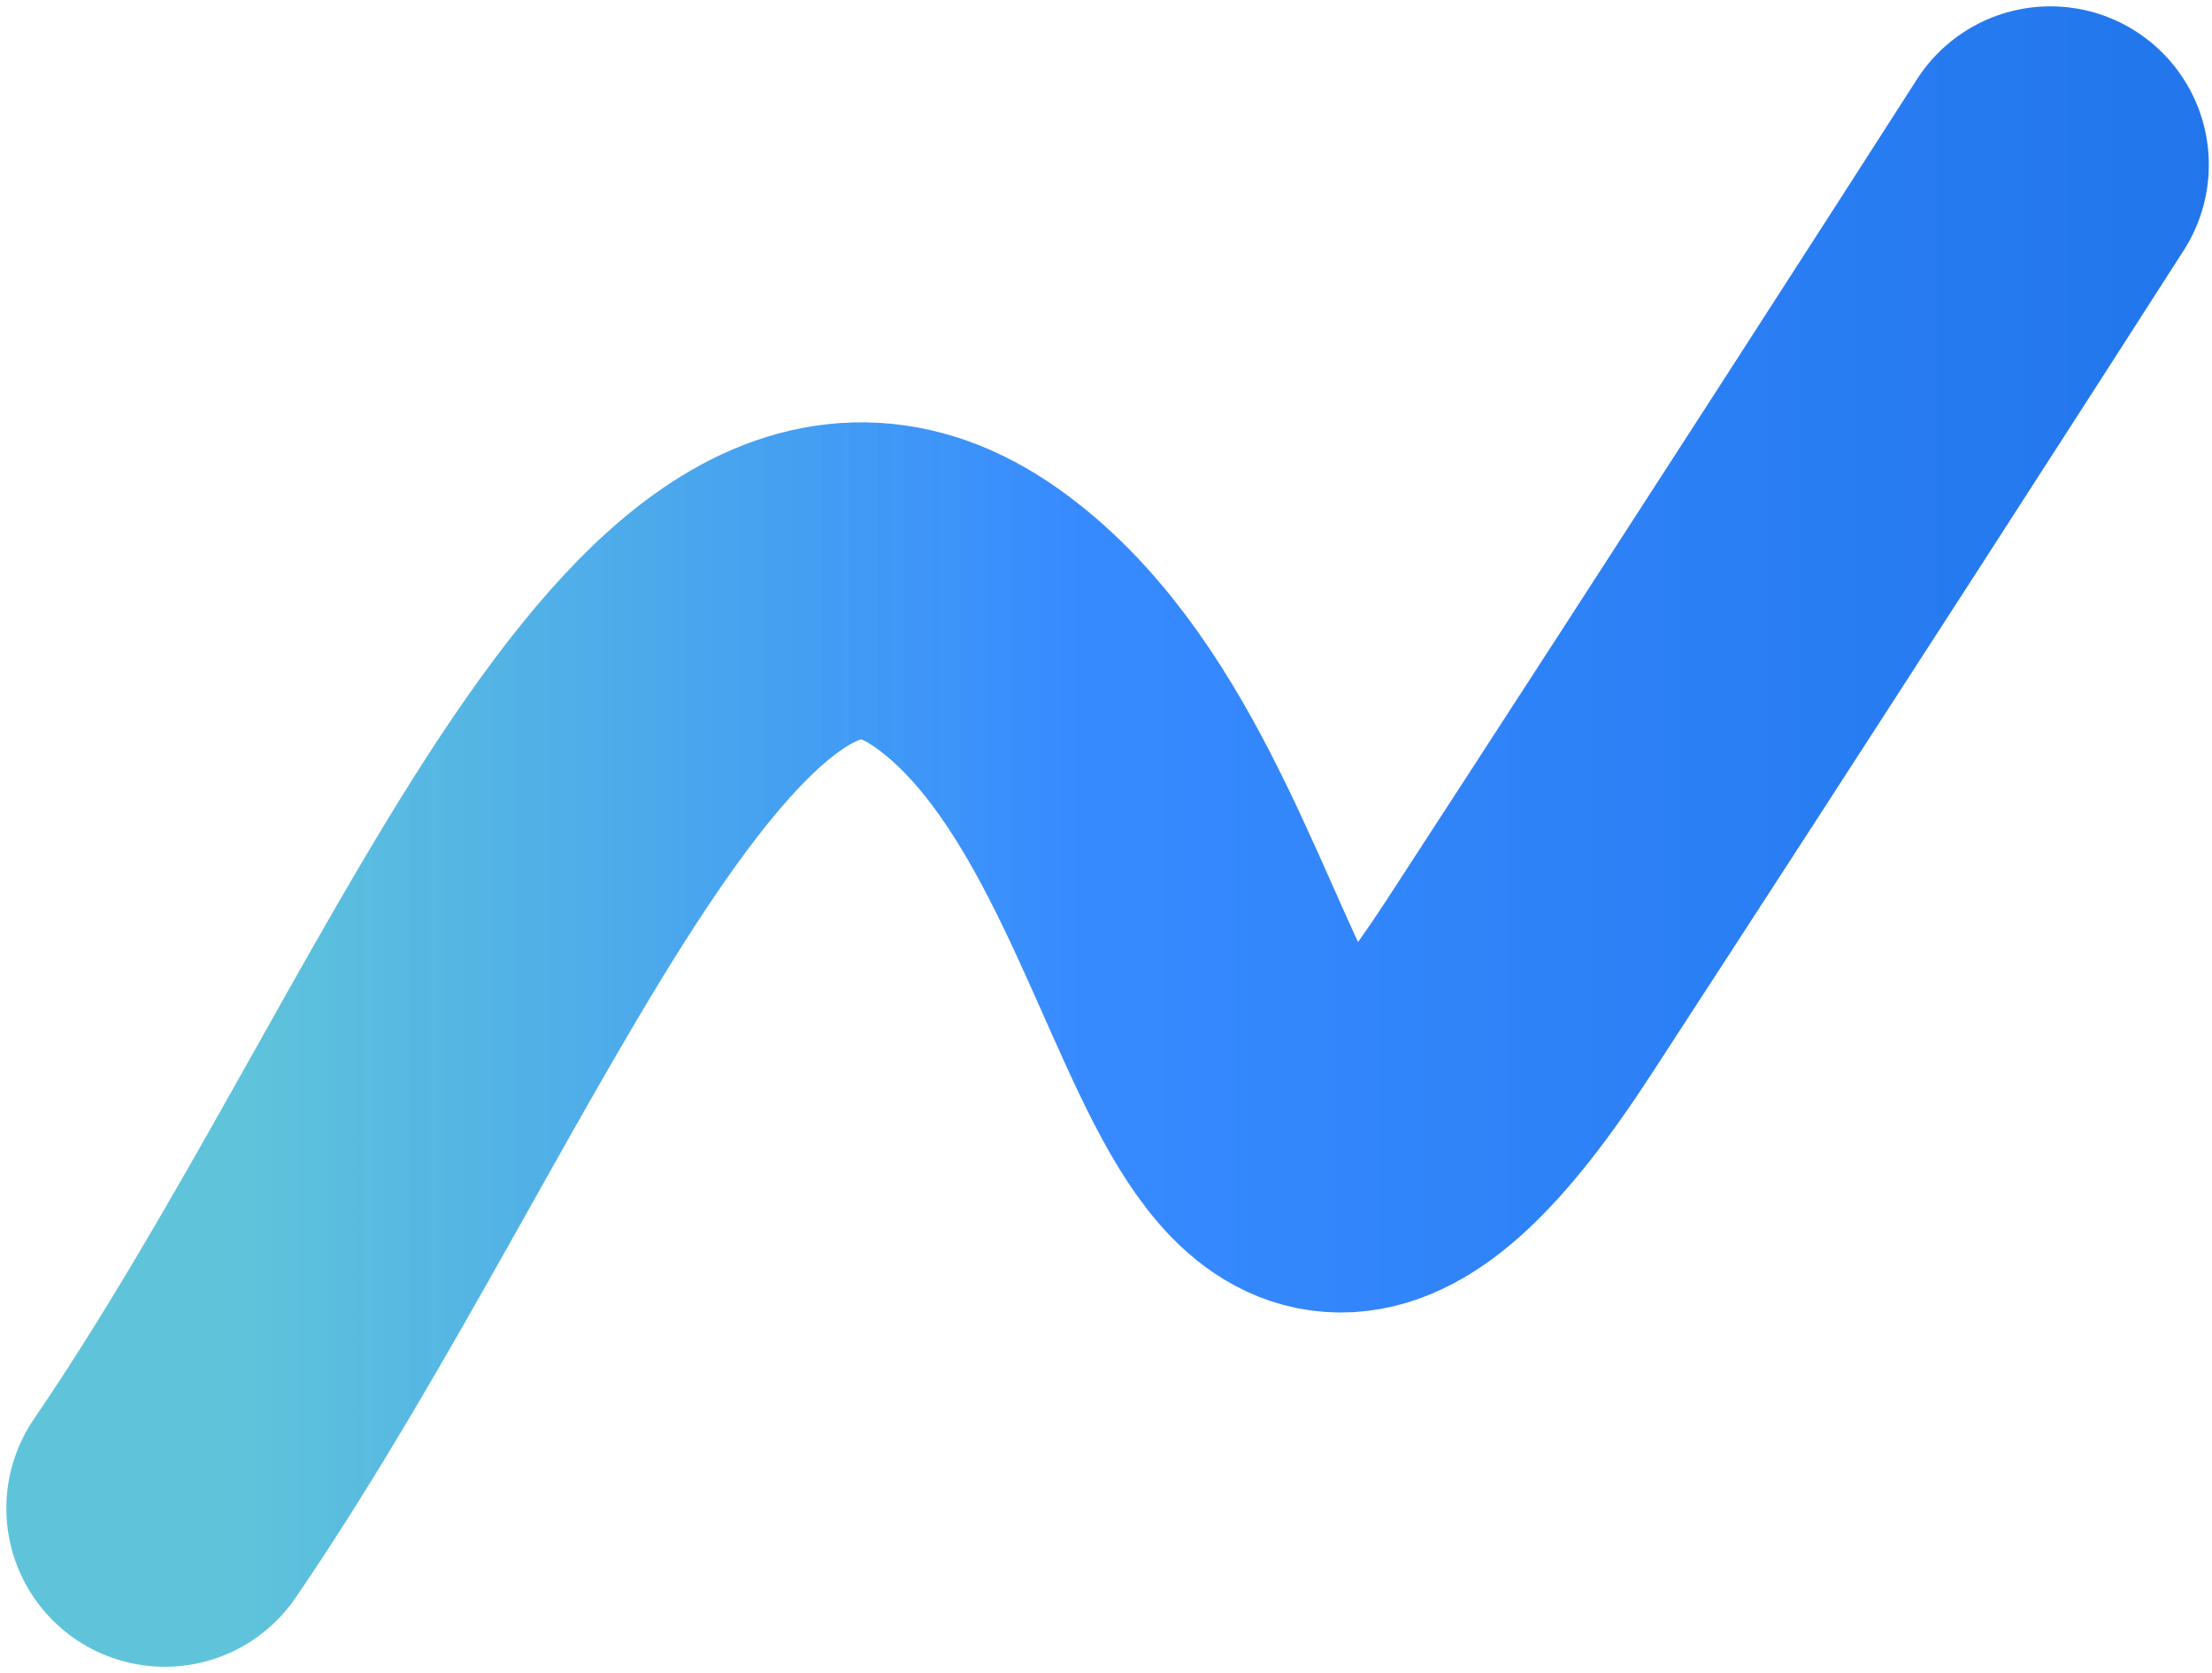 <svg width="349" height="264" viewBox="0 0 349 264" fill="none" xmlns="http://www.w3.org/2000/svg">
<path d="M26 238C73.5 168.5 108 66 152.5 97.5C197 129 192 229 239.5 156C277.5 97.6 311.333 45 323.5 26" stroke="url(#paint0_linear_4_38)" stroke-width="50" stroke-linecap="round" stroke-linejoin="round"/>
<defs>
<linearGradient id="paint0_linear_4_38" x1="35.5" y1="238" x2="412" y2="238" gradientUnits="userSpaceOnUse">
<stop stop-color="#2DB2CF" stop-opacity="0.76"/>
<stop offset="0.353" stop-color="#1C7BFF" stop-opacity="0.88"/>
<stop offset="0.907" stop-color="#1069E6" stop-opacity="0.94"/>
</linearGradient>
</defs>
</svg>
